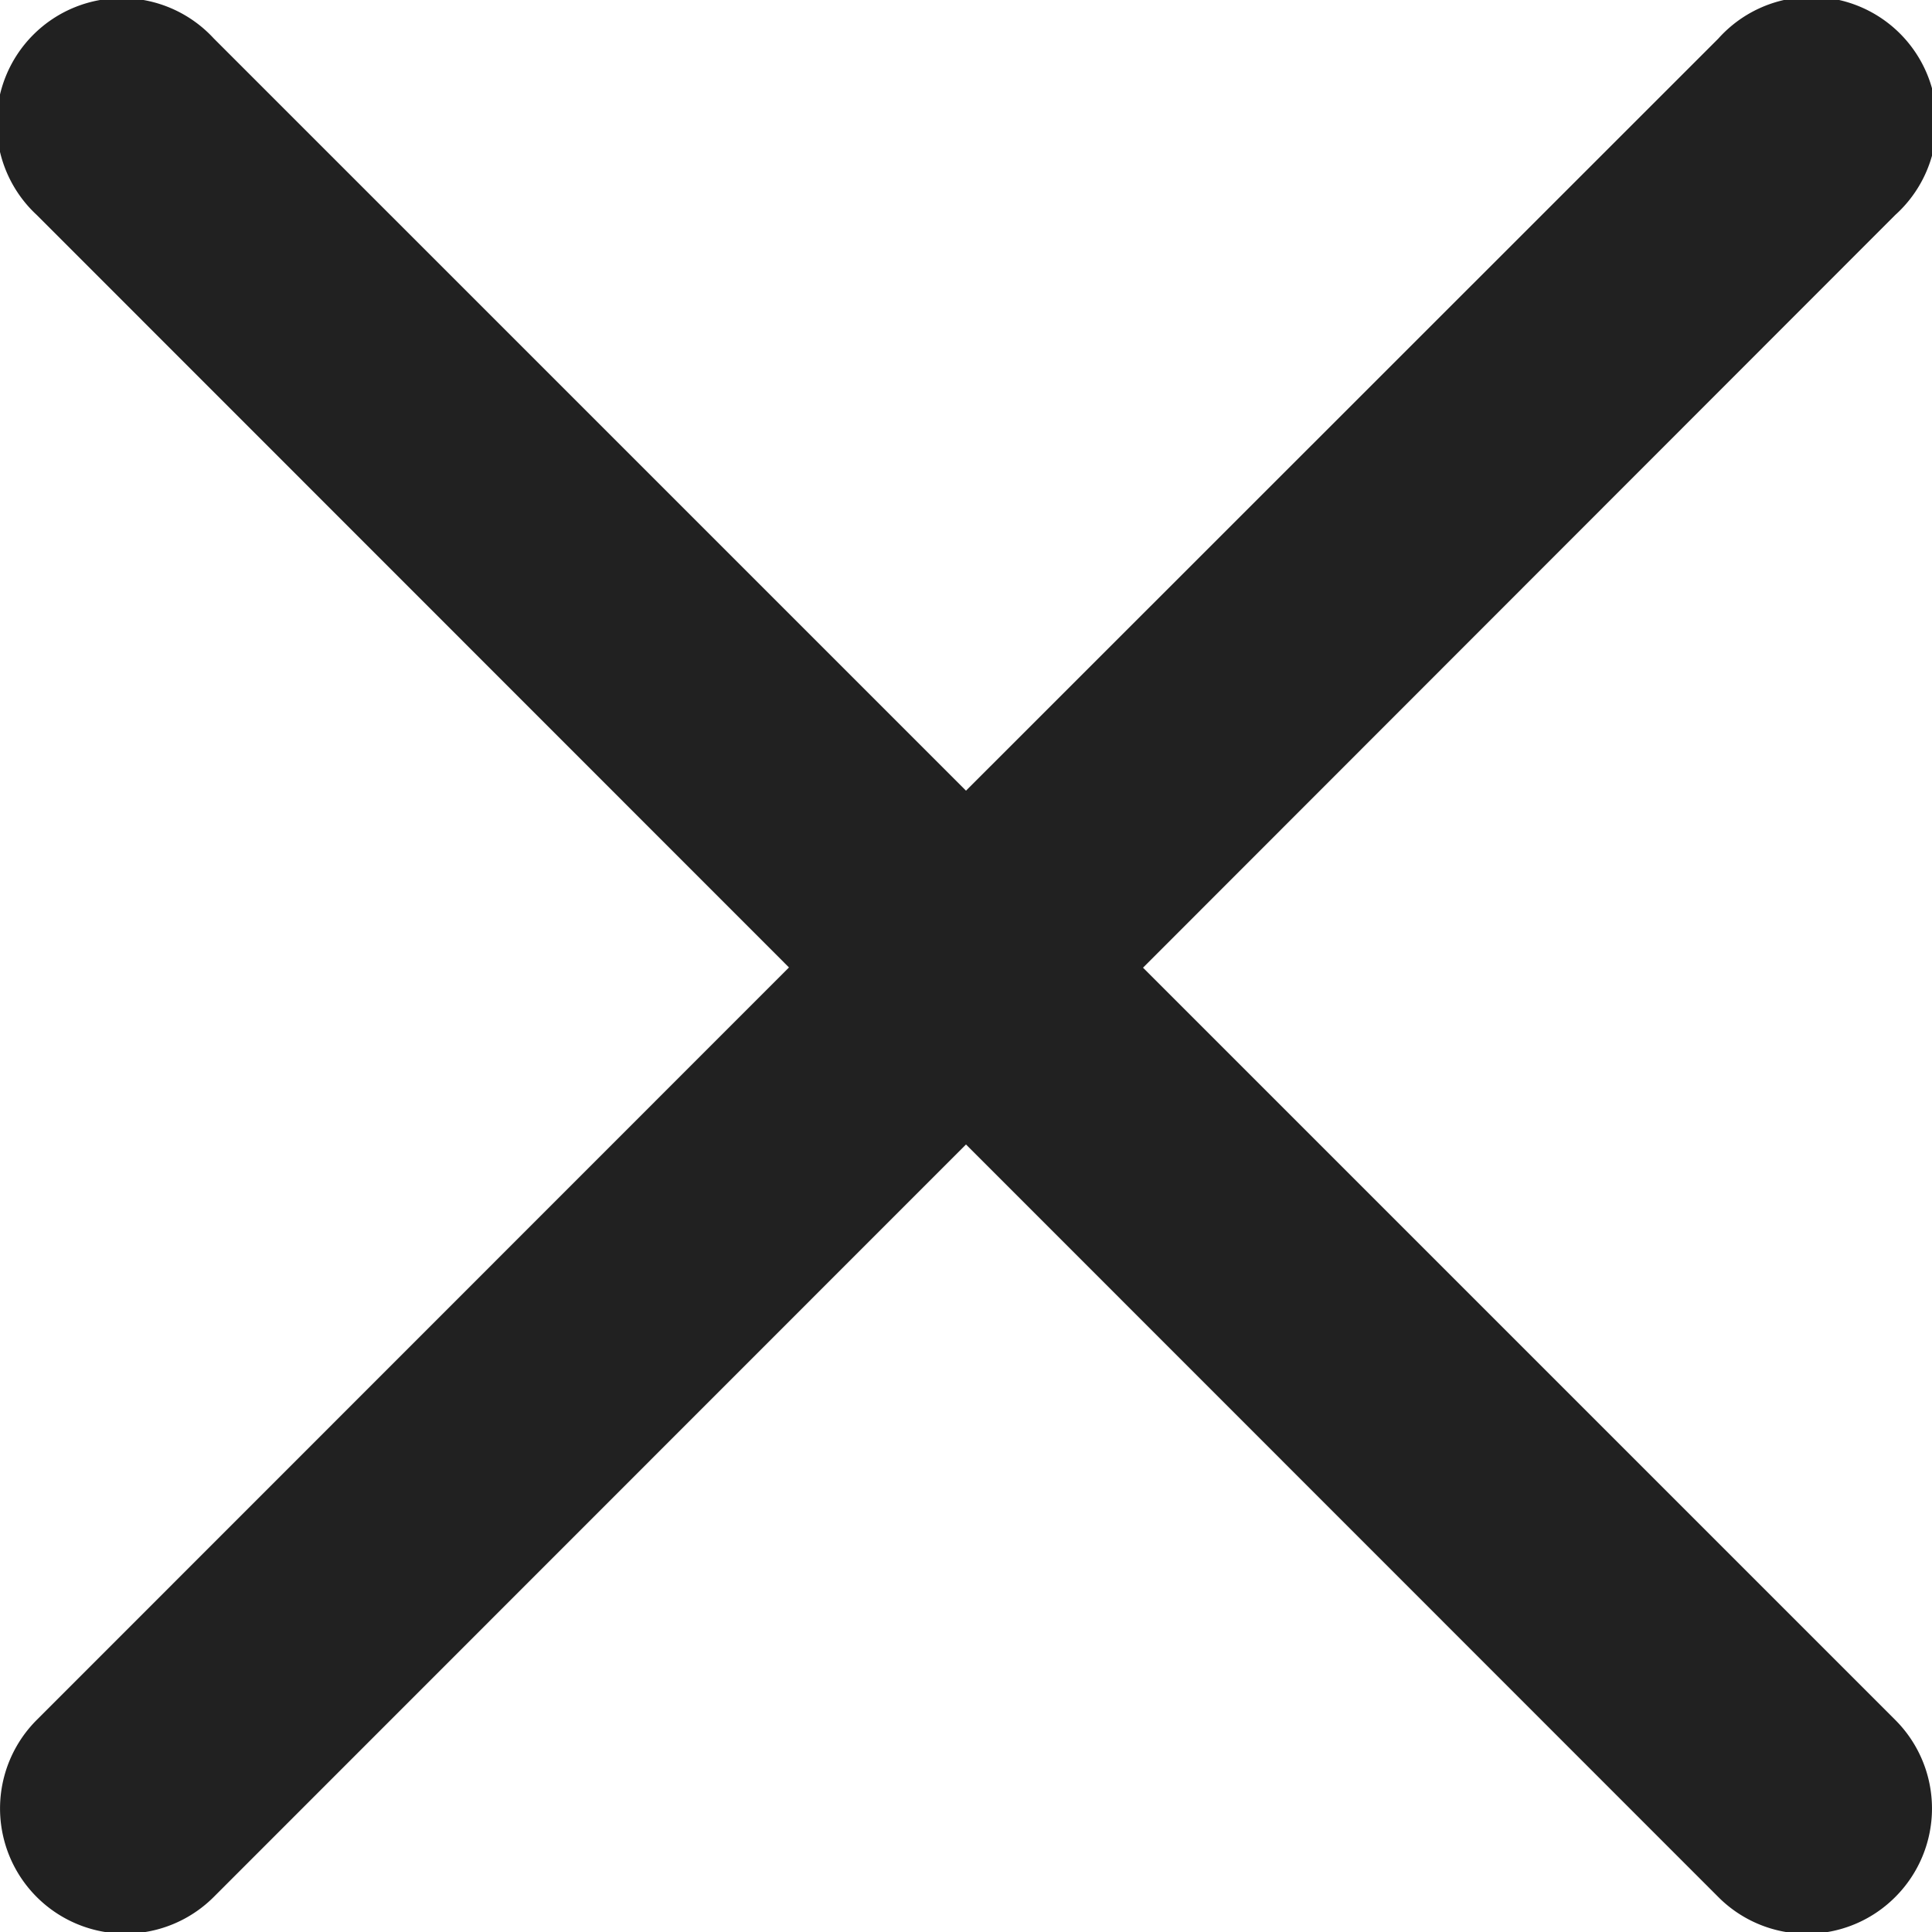 <svg width="8" height="8" fill="none" xmlns="http://www.w3.org/2000/svg"><g clip-path="url(#clip0)"><path d="M4.733 4.007L7.848.89a.518.518 0 10-.733-.73L4 3.274.885.159A.518.518 0 10.152.89l3.115 3.116L.152 7.122a.518.518 0 10.733.733L4 4.739l3.115 3.116a.517.517 0 00.733 0 .518.518 0 000-.733L4.733 4.007z" fill="#212121"/></g><defs><clipPath id="clip0"><path fill="#fff" d="M0 0h8v8H0z"/></clipPath></defs></svg>